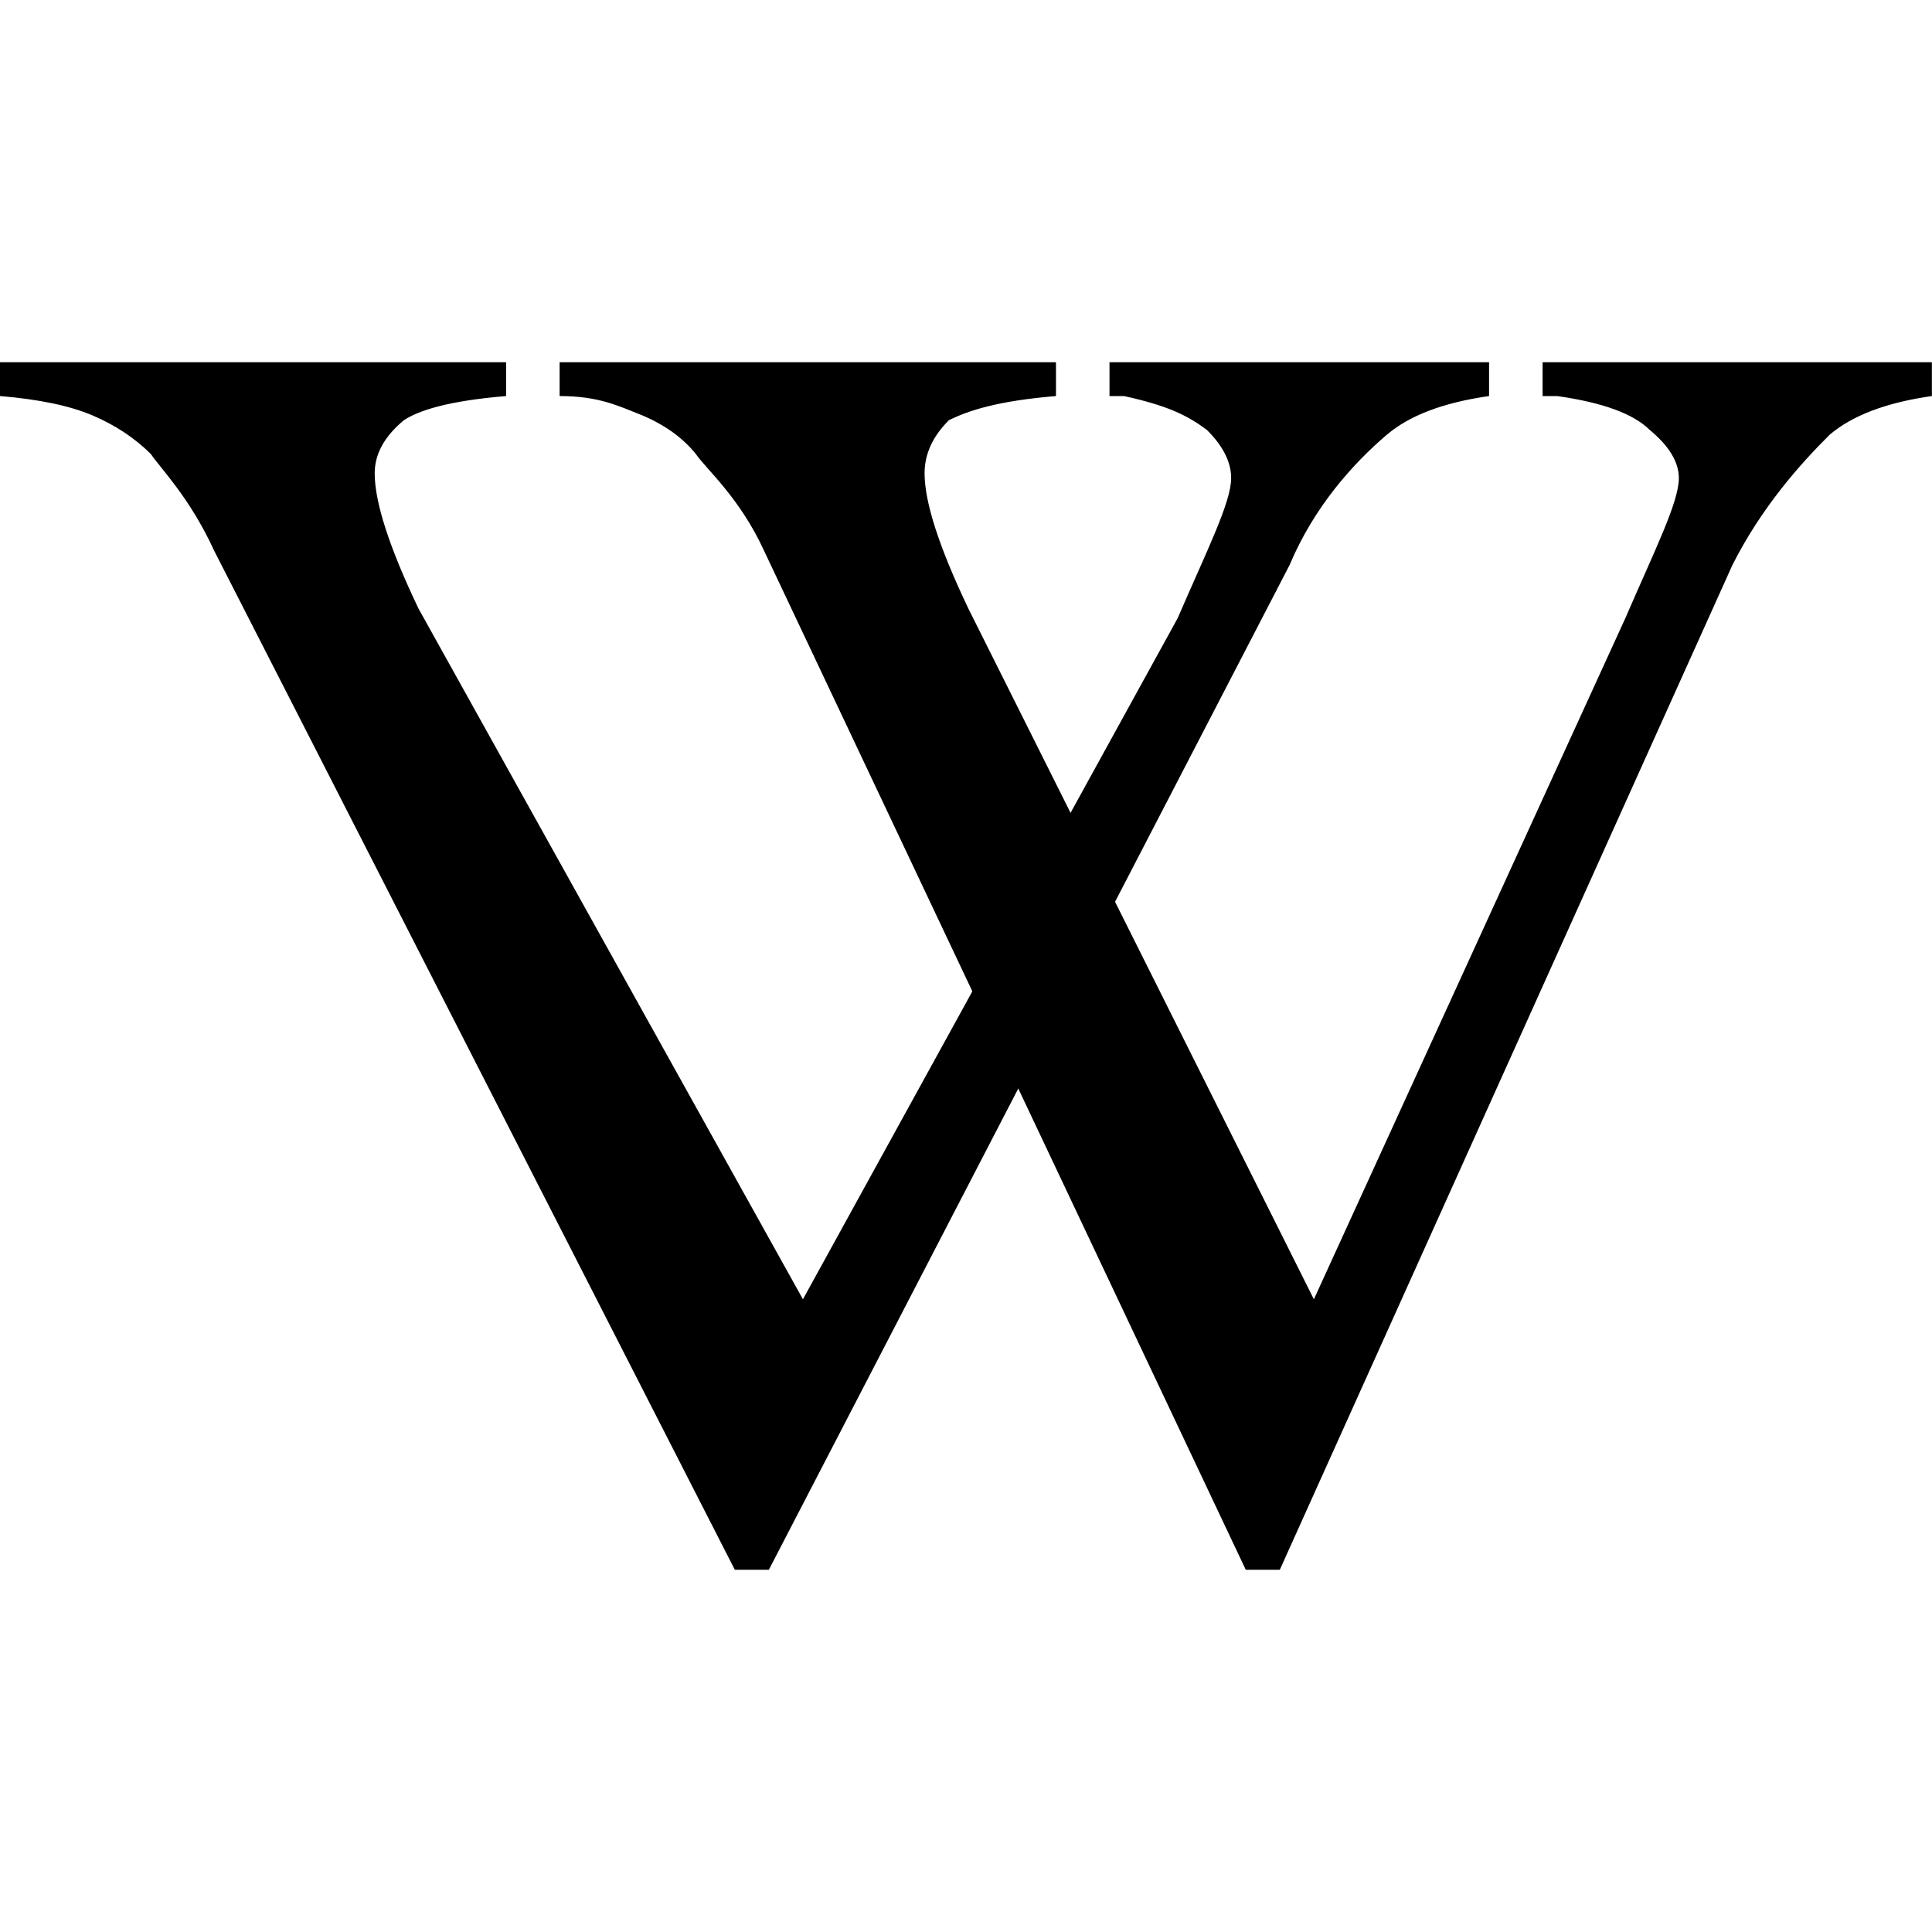 <?xml version="1.0" encoding="UTF-8"?>
<svg version="1.1" viewBox="0 0 64 64" xmlns="http://www.w3.org/2000/svg">
<g transform="matrix(1.612 0 0 1.6 -3.224 -4)">
<path d="m32.6 10v0.7q-1.4 0.2-2.1 0.8c-0.7 0.6-1.5 1.5-2 2.7l-10.7 20.8h-0.7l-10.7-21.1c-0.5-1.1-1.1-1.7-1.3-2q-0.5-0.5-1.2-0.8t-1.9-0.4v-0.7h10.4v0.7c-1.2 0.1-1.8 0.3-2.1 0.5q-0.6 0.5-0.6 1.1 0 0.9 0.9 2.8l7.9 14.3 7.7-14.1c0.6-1.4 1.1-2.4 1.1-2.9q0-0.5-0.5-1c-0.4-0.3-0.8-0.5-1.7-0.7q-0.1 0-0.3 0v-0.7z"/>
<path d="m41.7 10v0.7q-1.4 0.2-2.1 0.8c-0.6 0.6-1.4 1.5-2 2.7l-9.3 20.8h-0.7l-9.9-21.1c-0.5-1.1-1.2-1.7-1.4-2q-0.4-0.5-1.1-0.8c-0.5-0.2-0.9-0.4-1.7-0.4v-0.7h10.2v0.7c-1.2 0.1-1.8 0.3-2.2 0.5q-0.5 0.5-0.5 1.1 0 0.9 0.9 2.8l7.1 14.3 6.4-14.1c0.6-1.4 1.1-2.4 1.1-2.9q0-0.5-0.6-1-0.5-0.5-1.9-0.7 0 0-0.3 0v-0.7z"/>
</g>
</svg>
